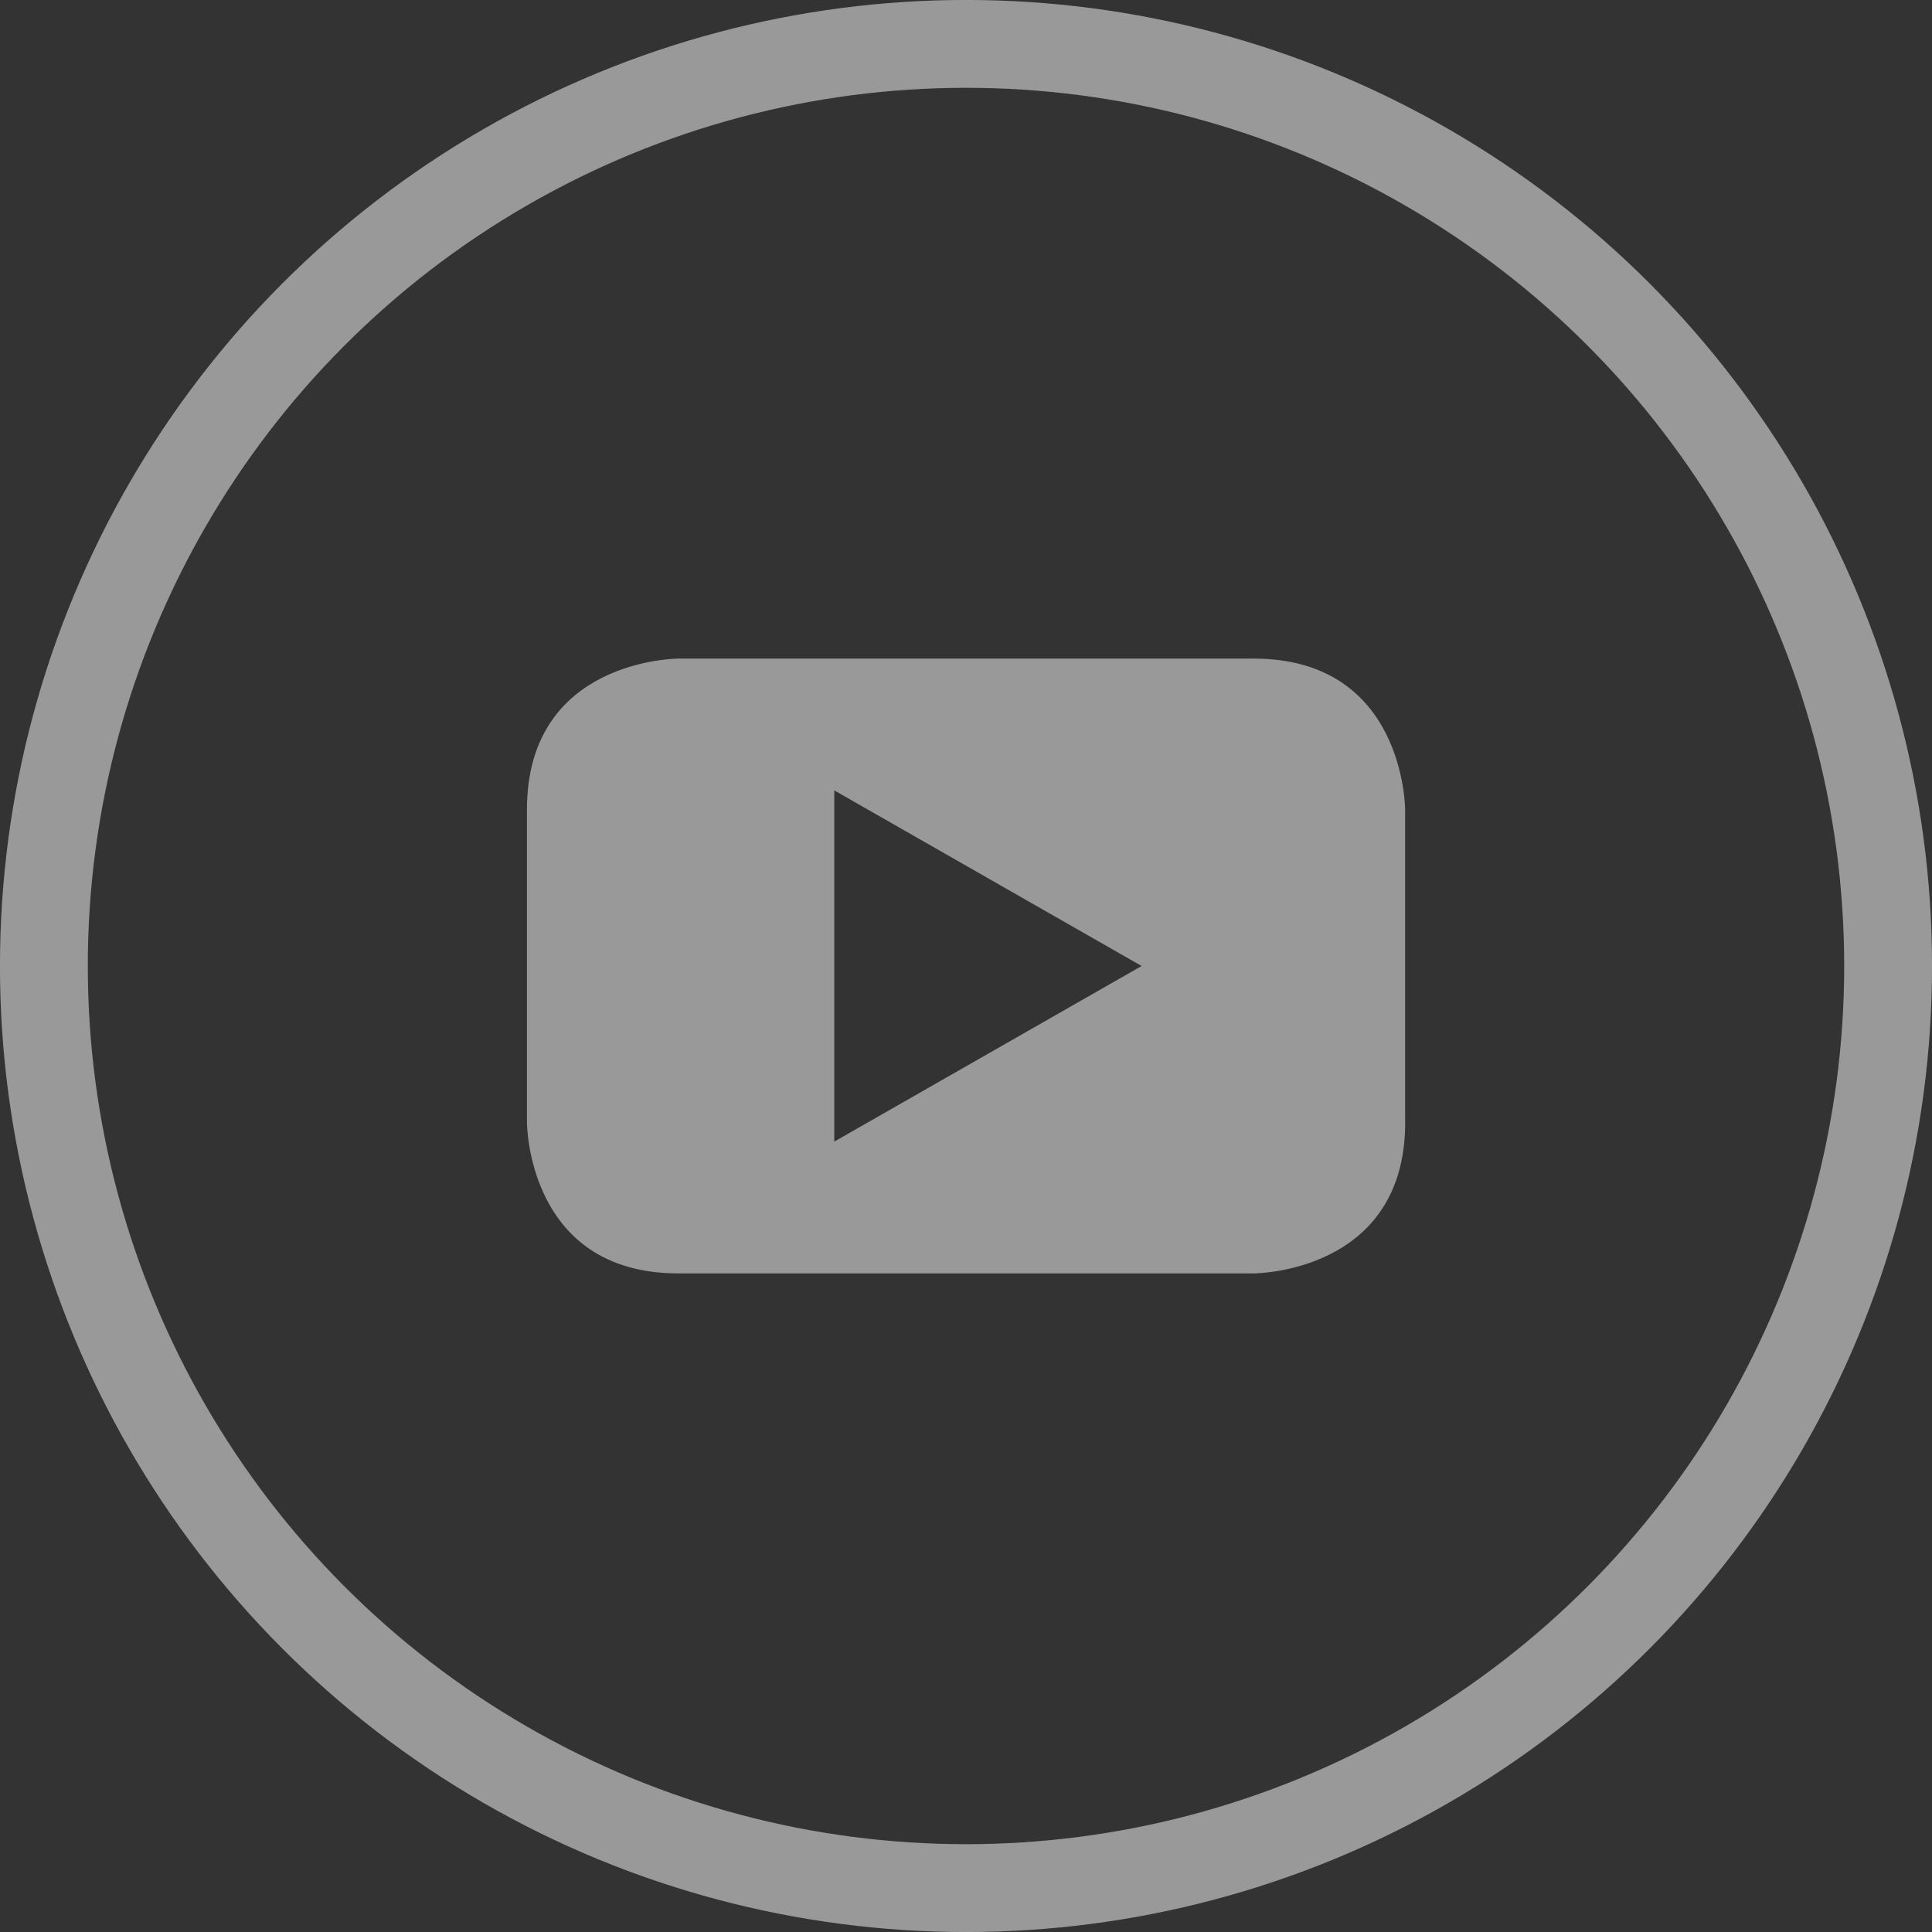<svg xmlns="http://www.w3.org/2000/svg" width="28" height="28" viewBox="0 0 28 28">
    <rect x="0" y="0" width="28" height="28" fill="#333333" stroke="none"/>
    <g fill="none" fill-rule="evenodd" opacity=".5">
        <path d="M0 0h28v28H0z"/>
        <circle cx="14" cy="14" r="13.364" stroke="#FFF" stroke-width="1.273"/>
        <path fill="#FFF" d="M20.364 16.268v-4.536s0-2.187-2.194-2.187H9.83s-2.193 0-2.193 2.187v4.536s0 2.187 2.193 2.187h8.341s2.194 0 2.194-2.187M16.545 14l-4.454 2.545v-5.09L16.545 14"/>
    </g>
</svg>
